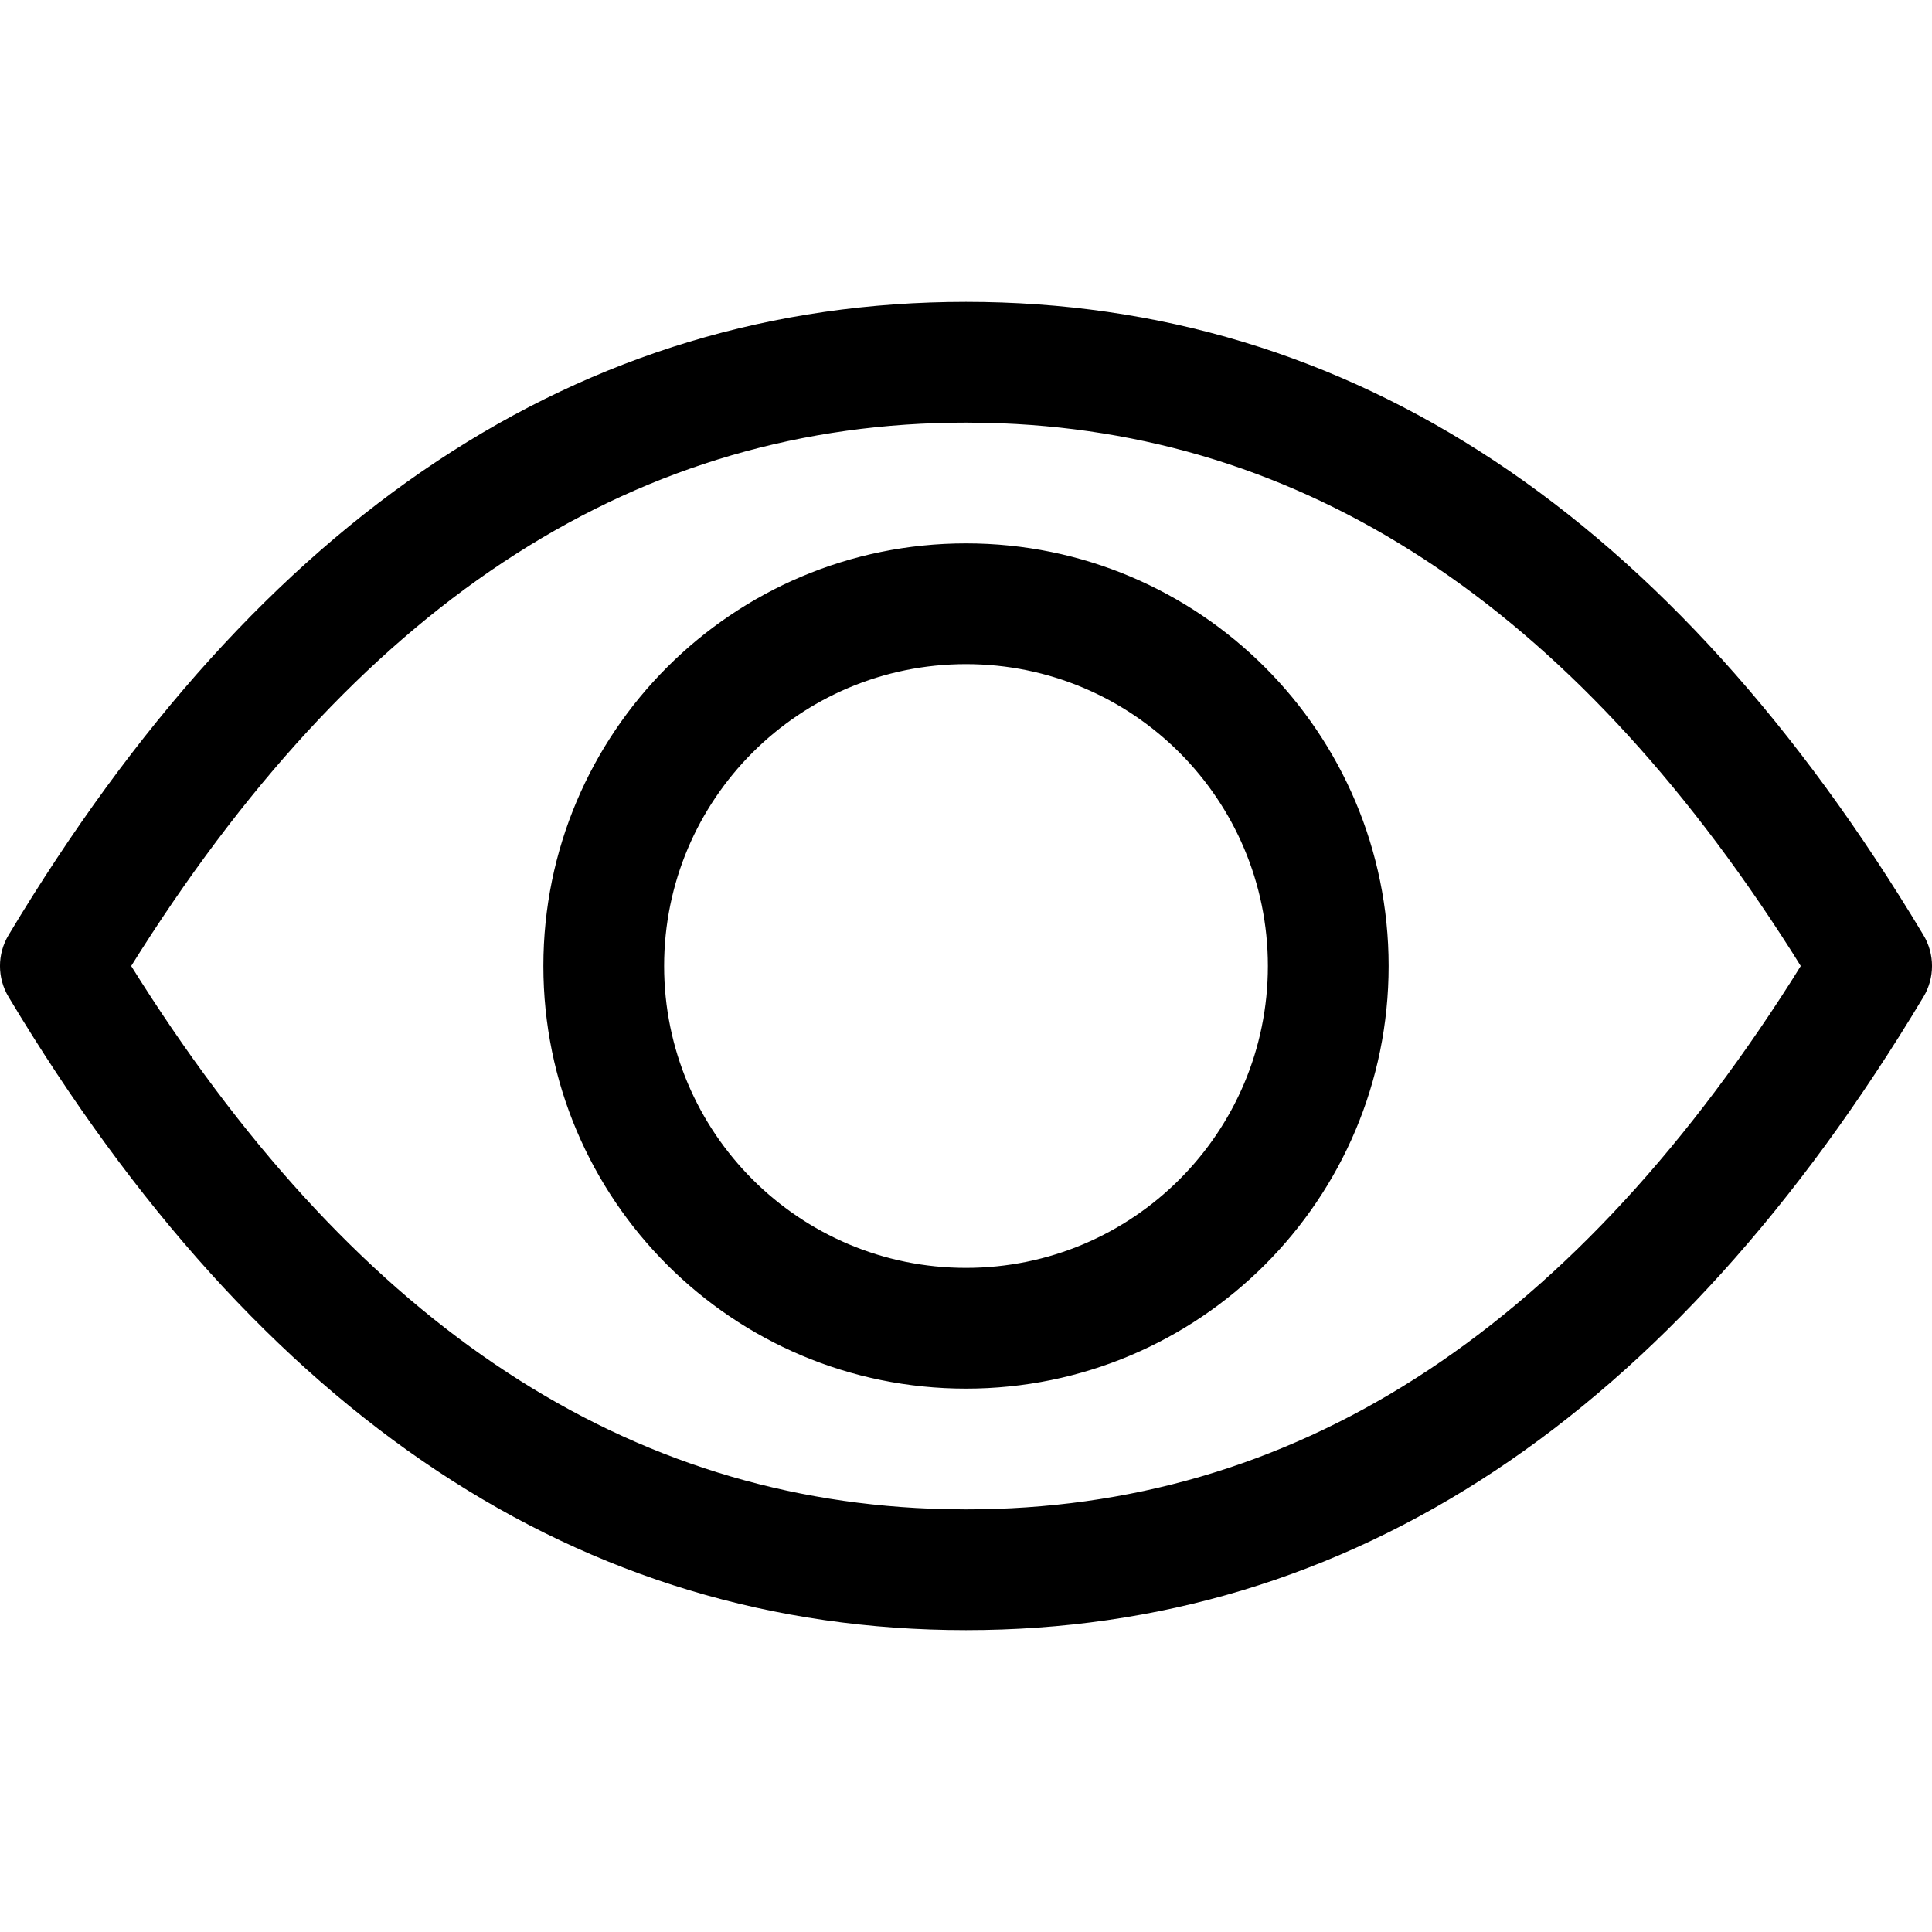 <svg xmlns="http://www.w3.org/2000/svg" width="32px" height="32px" viewBox="0 0 32 32" version="1.1">
    <title>linear-ele-other-view-eye-watch-see</title>
    <g id="linear-ele-other-view-eye-watch-see" stroke-width="1" fill-rule="evenodd">
        <path d="M16,5 C22.382,5 27.689,8.538 31.857,15.486 C32.048,15.802 32.048,16.198 31.857,16.514 C27.689,23.462 22.382,27 16,27 C9.618,27 4.311,23.462 0.143,16.514 C-0.048,16.198 -0.048,15.802 0.143,15.486 C4.311,8.538 9.618,5 16,5 Z M16,7 C10.611,7 6.074,9.879 2.331,15.749 L2.173,16 L2.331,16.251 C5.994,21.996 10.419,24.876 15.657,24.996 L16,25 C21.389,25 25.926,22.121 29.669,16.251 L29.826,16 L29.669,15.749 C26.006,10.004 21.581,7.124 16.343,7.004 L16,7 Z M16,9 C19.866,9 23,12.134 23,16 C23,19.866 19.866,23 16,23 C12.134,23 9,19.866 9,16 C9,12.134 12.134,9 16,9 Z M16,11 C13.239,11 11,13.239 11,16 C11,18.761 13.239,21 16,21 C18.761,21 21,18.761 21,16 C21,13.239 18.761,11 16,11 Z" id="&#24418;&#29366;" fill-rule="nonzero" />
    </g>
</svg>